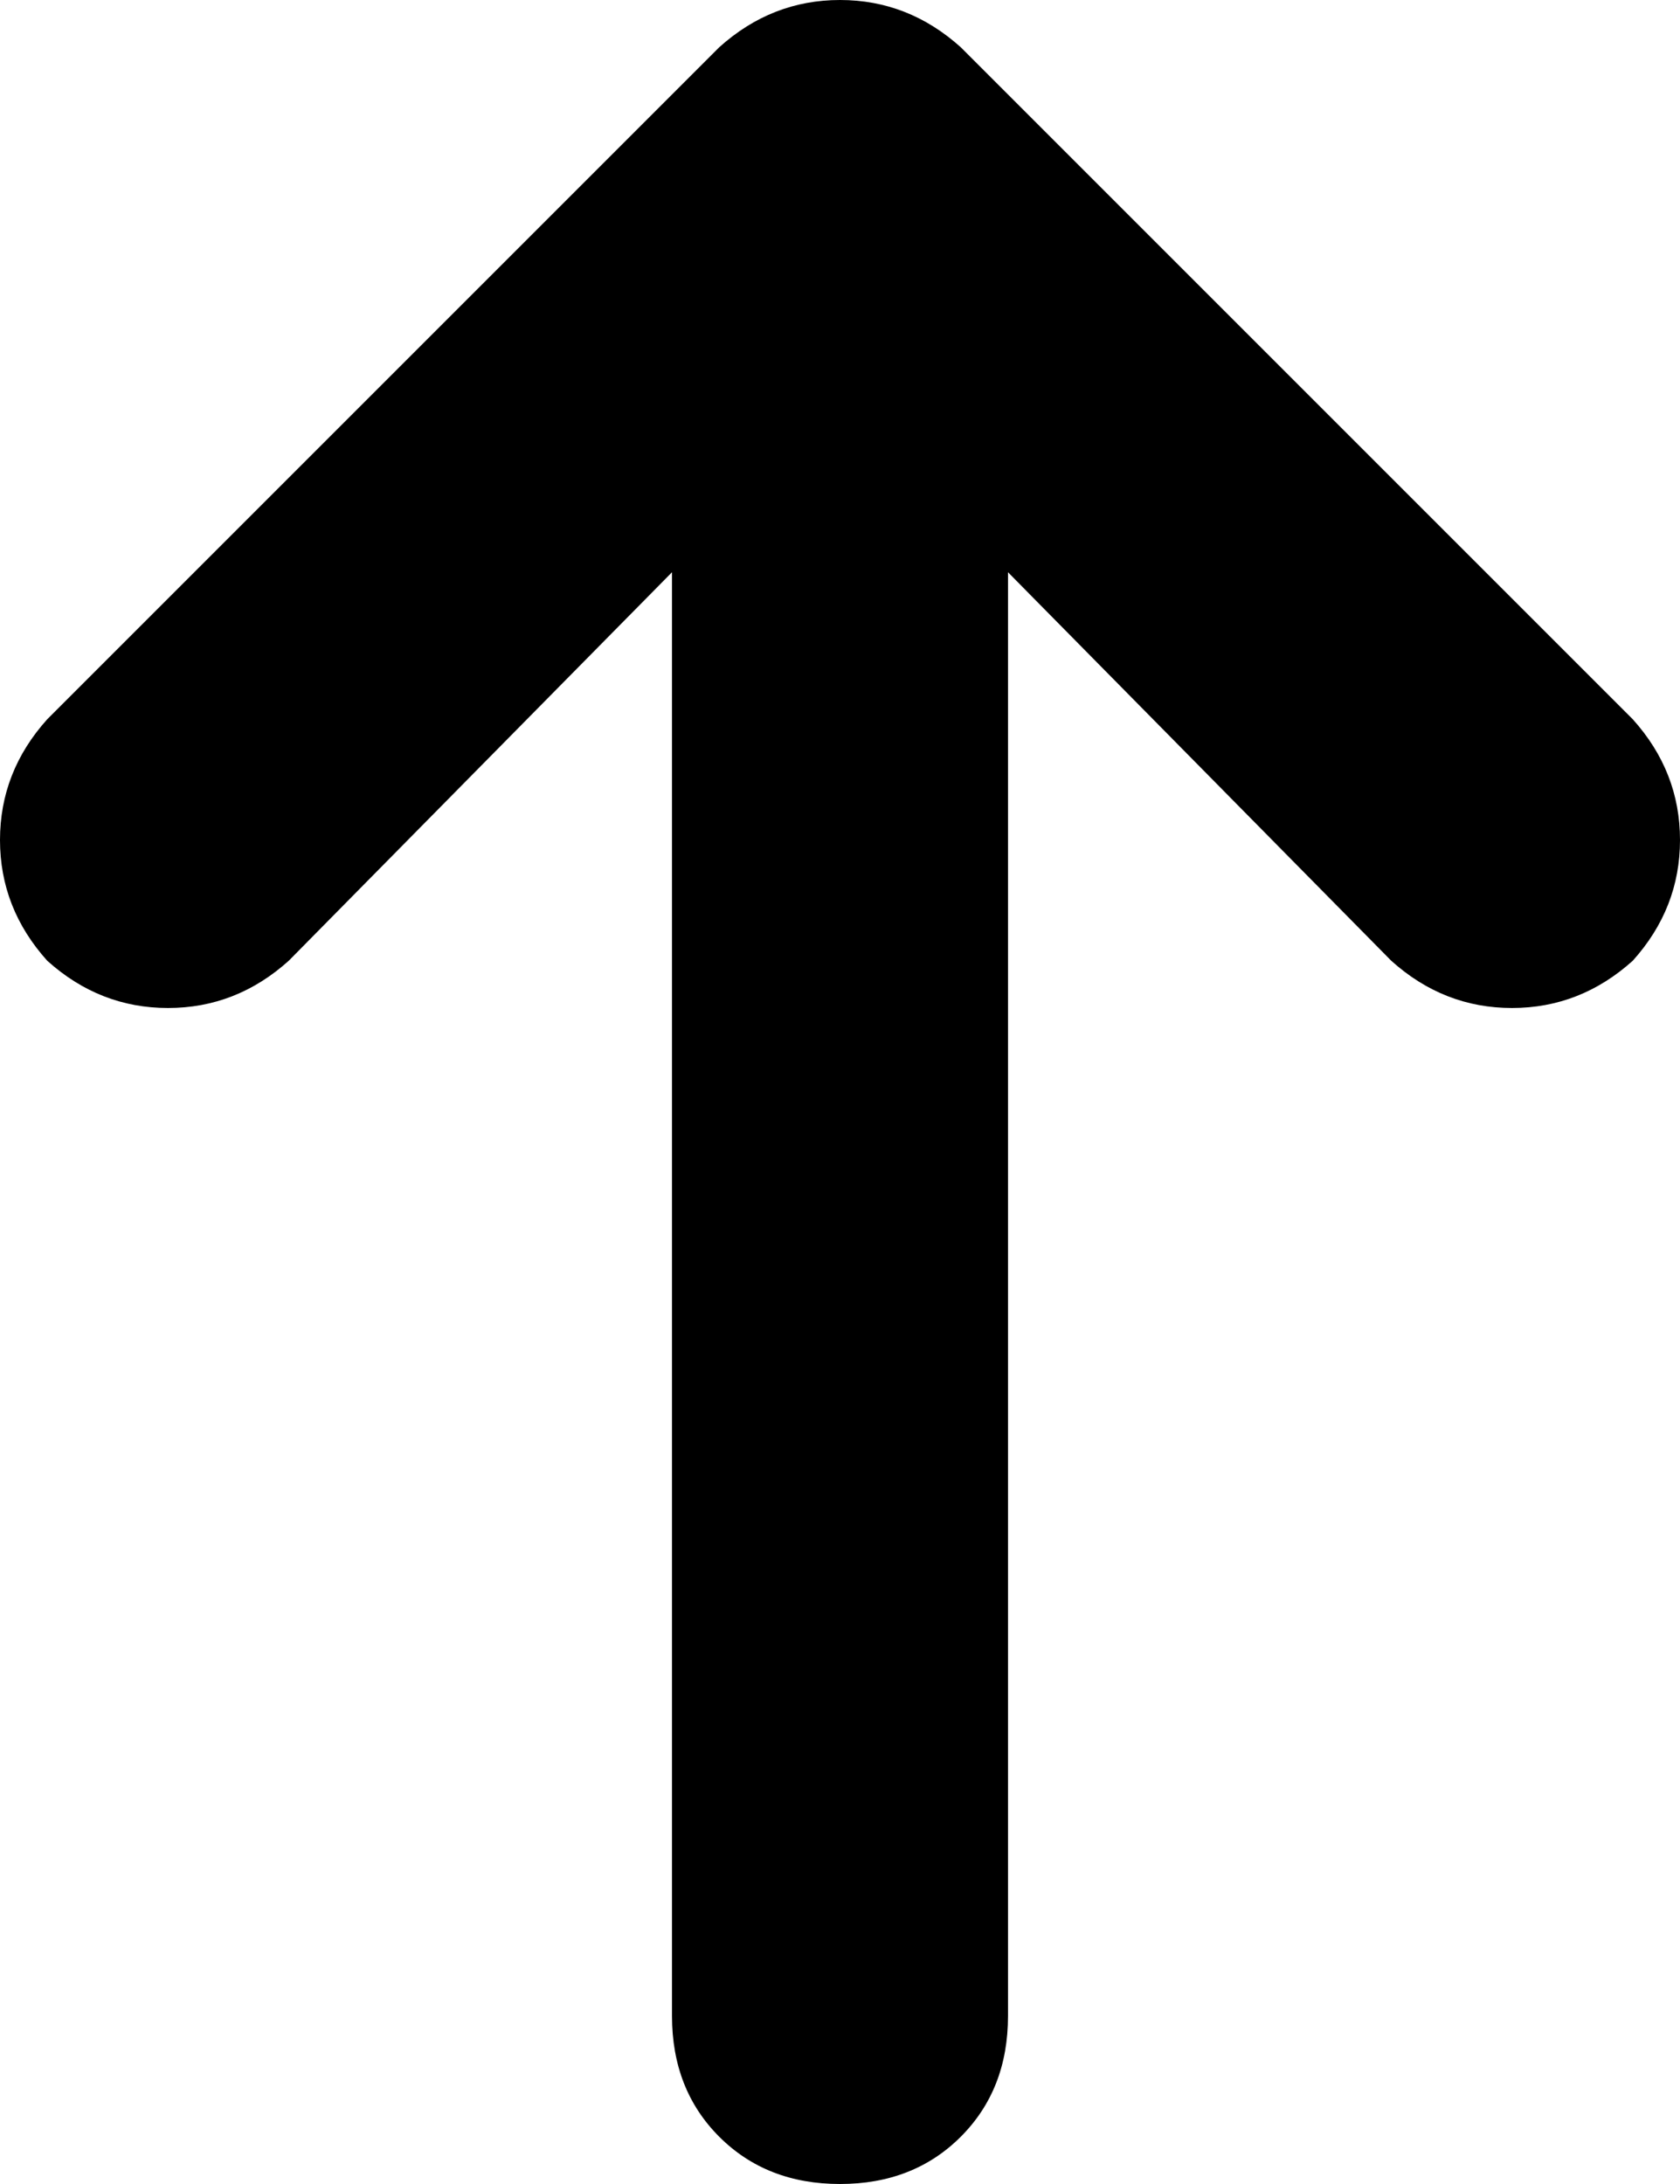 <svg xmlns="http://www.w3.org/2000/svg" viewBox="0 0 320 416">
    <path d="M 160 416 Q 174 416 183 407 L 183 407 Q 192 398 192 384 L 192 109 L 265 183 Q 275 192 288 192 Q 301 192 311 183 Q 320 173 320 160 Q 320 147 311 137 L 183 9 Q 173 0 160 0 Q 147 0 137 9 L 9 137 Q 0 147 0 160 Q 0 173 9 183 Q 19 192 32 192 Q 45 192 55 183 L 128 109 L 128 384 Q 128 398 137 407 Q 146 416 160 416 L 160 416 Z"/>
</svg>
